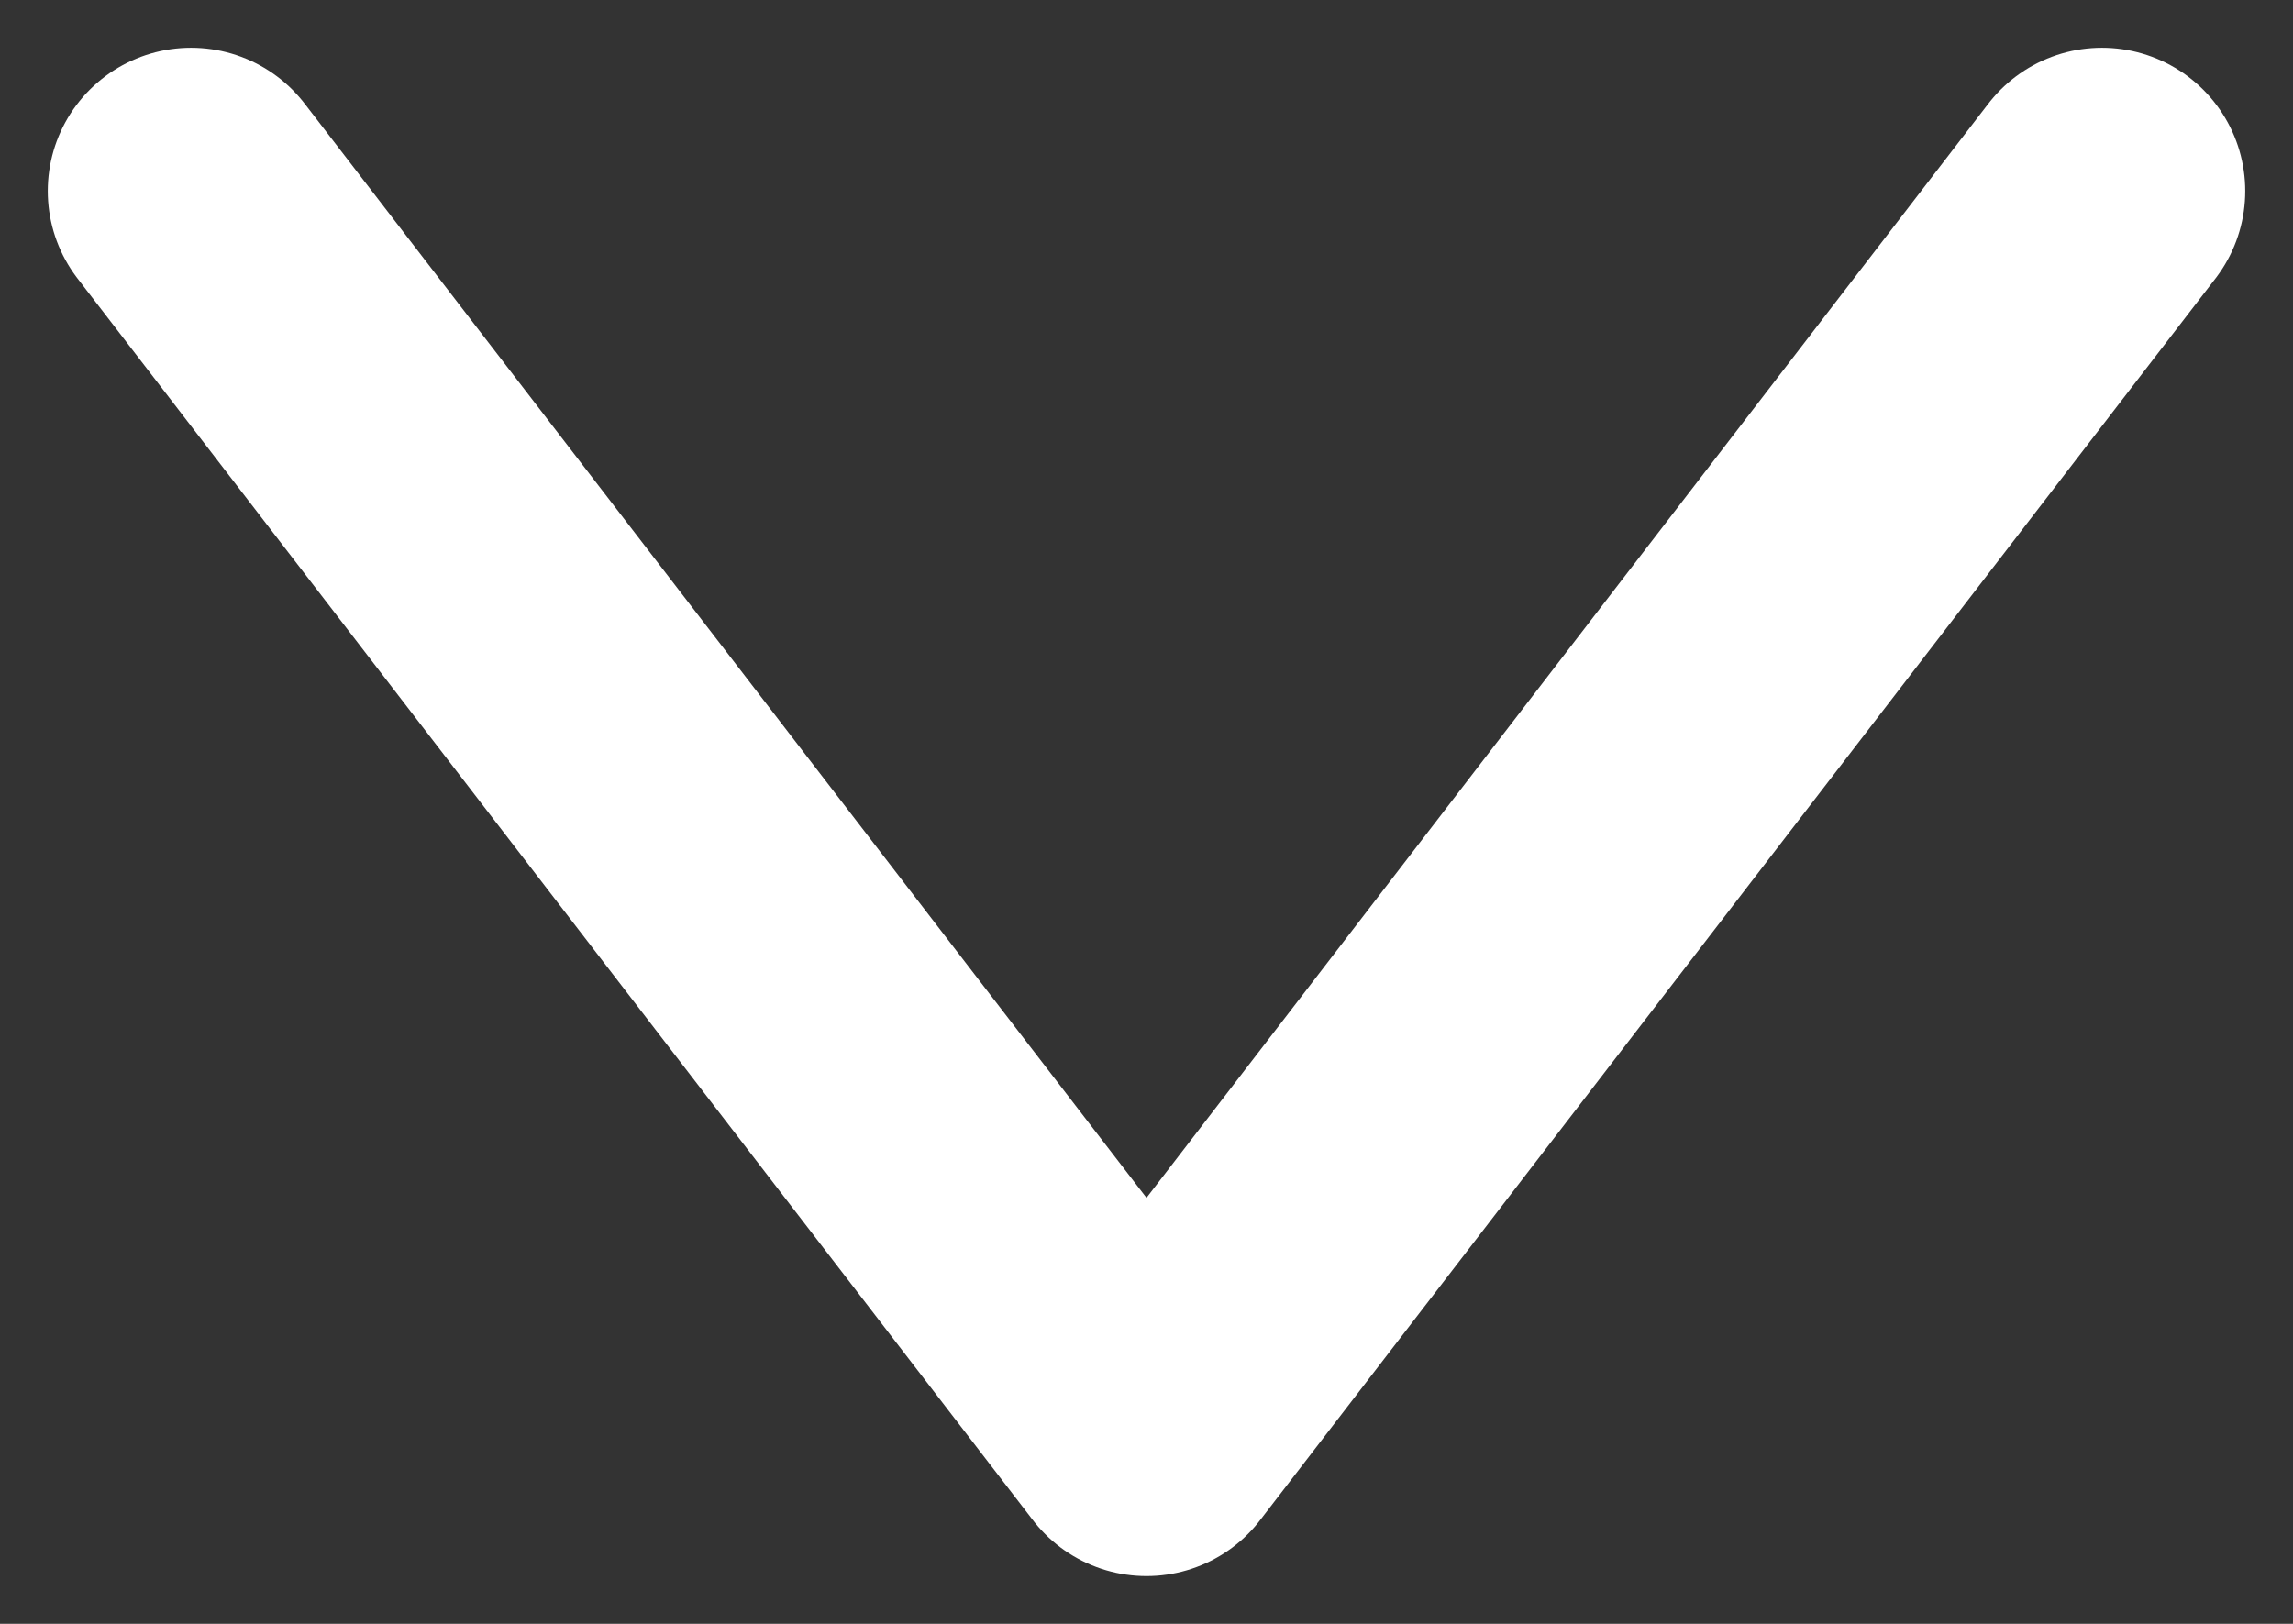 <svg width="24" height="17" viewBox="0 0 24 17" fill="none" xmlns="http://www.w3.org/2000/svg">
<rect x="0" y="0" width="24" height="17" fill="#333333" stroke="none"/>
<path d="M2 2L12 15L22 2" stroke="white" stroke-width="3" stroke-linecap="round" stroke-linejoin="round"/>
</svg>
